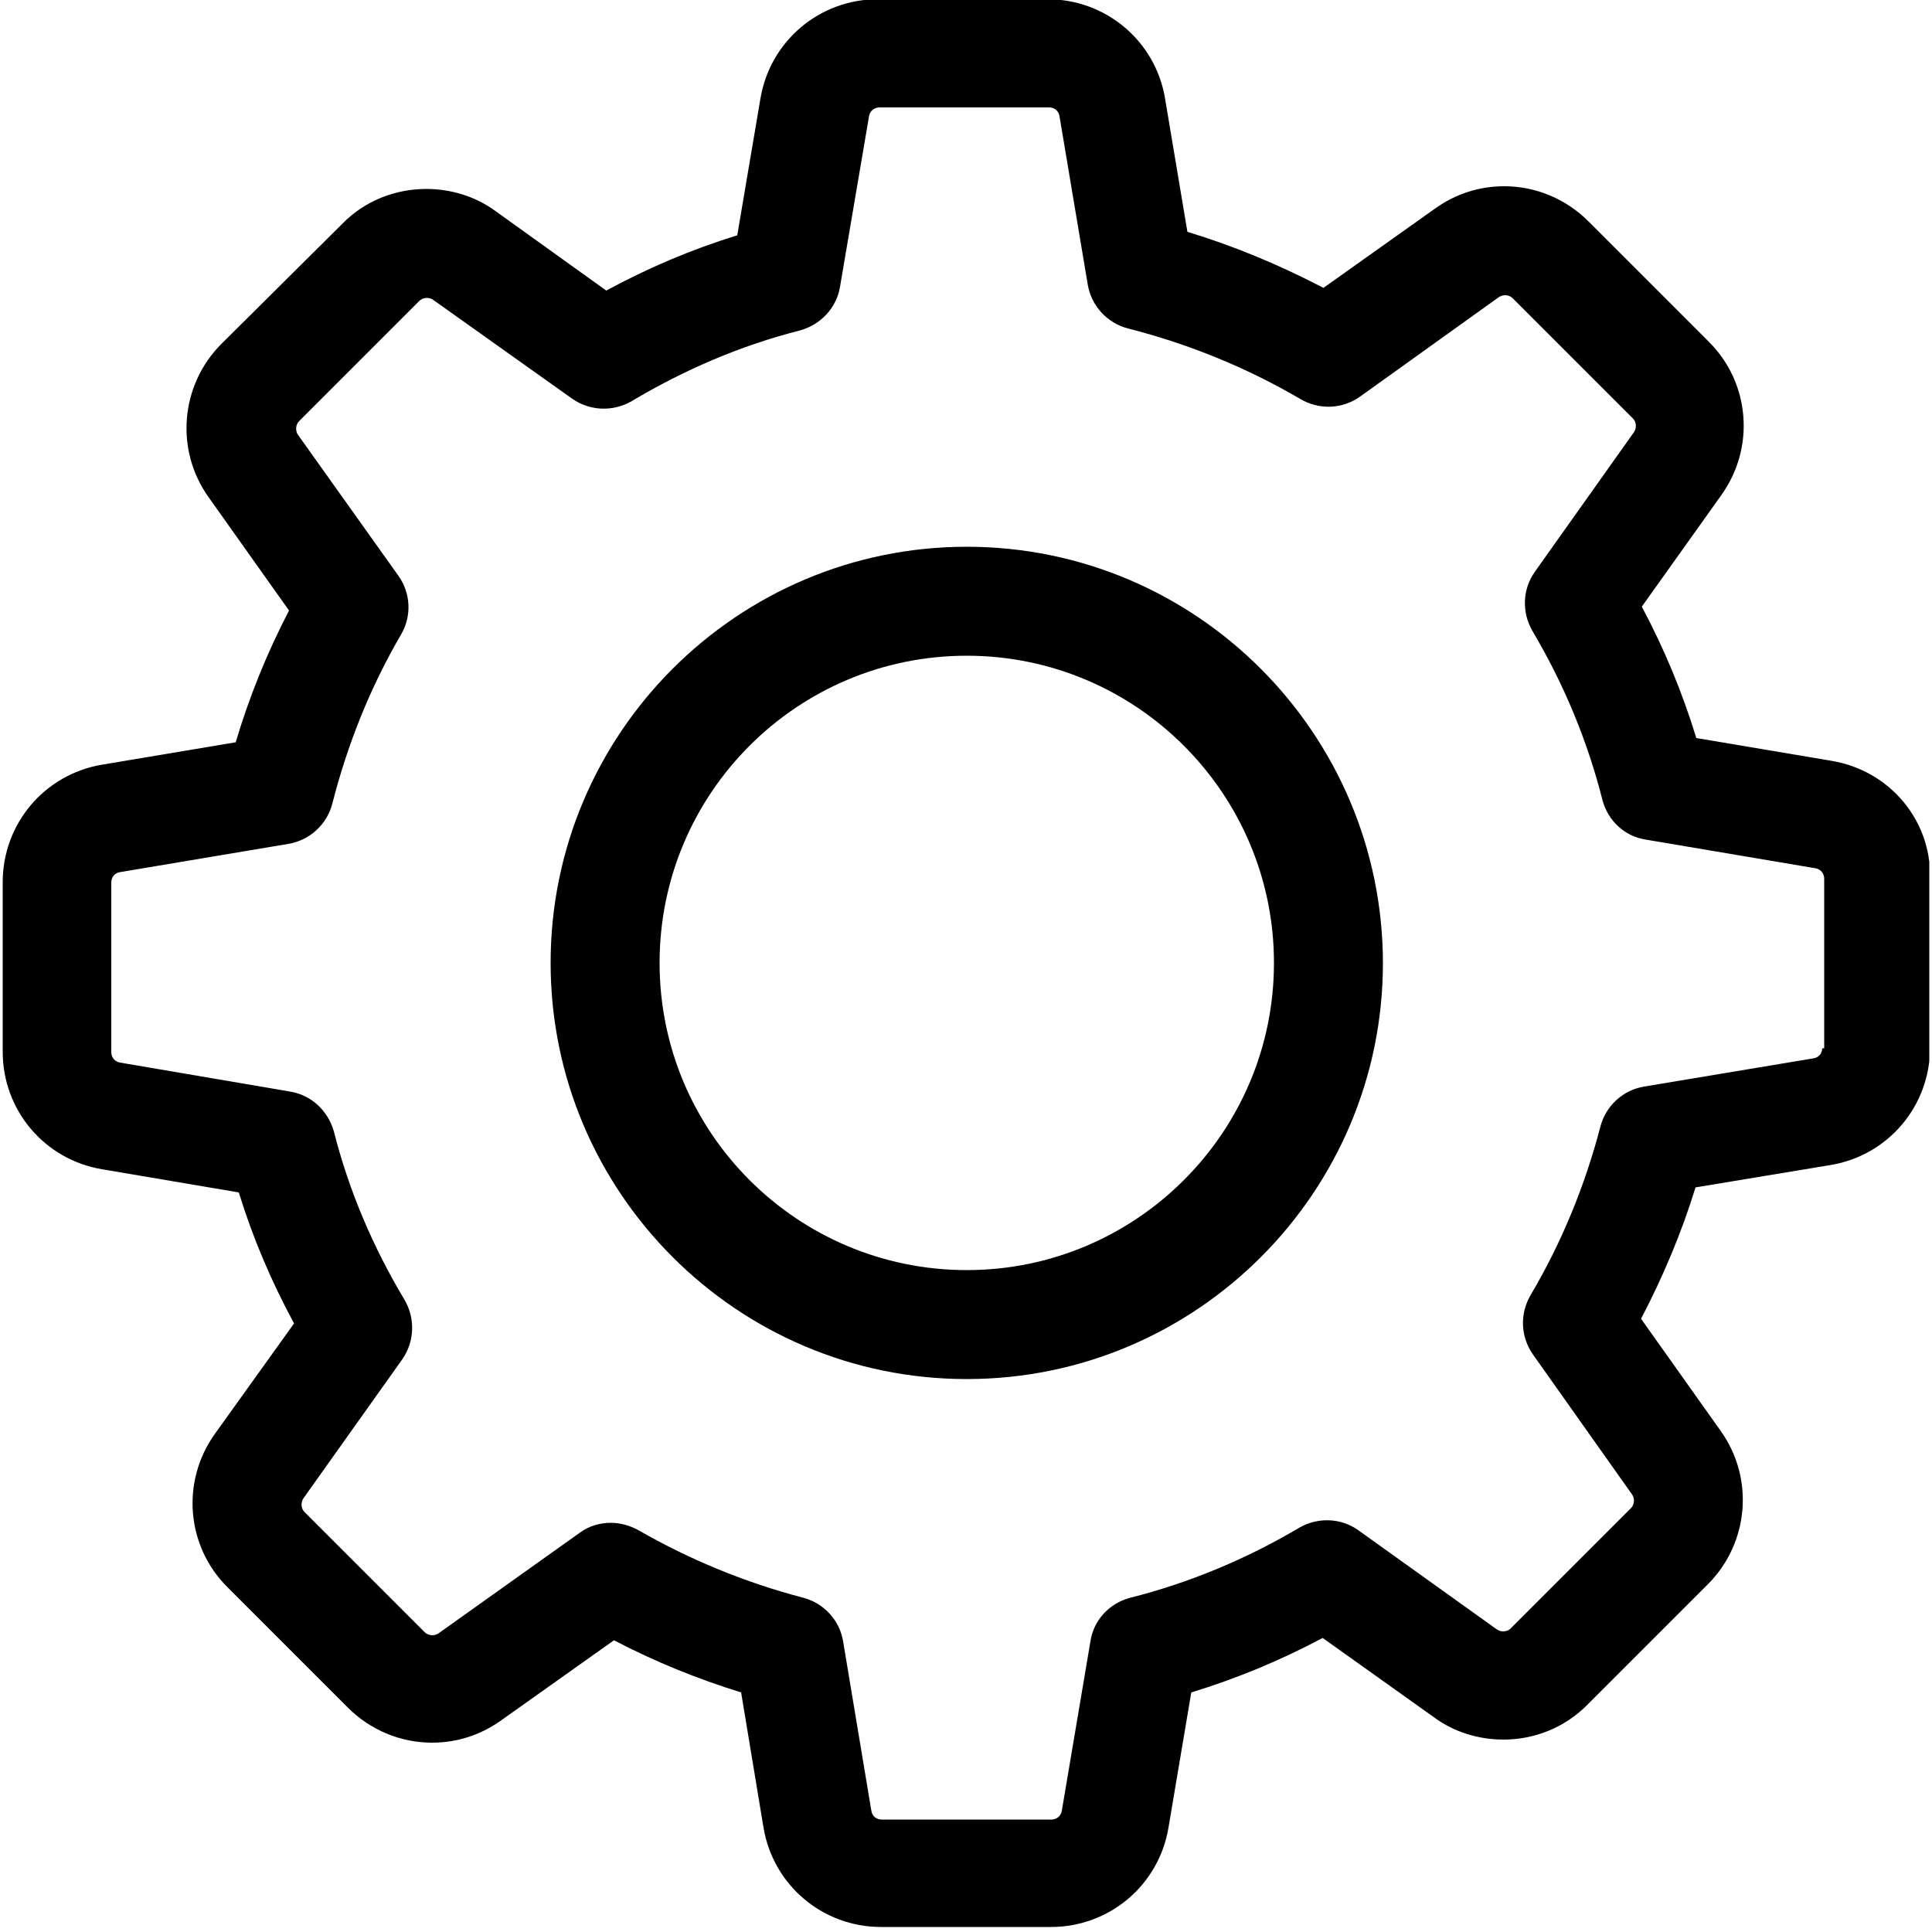 <?xml version="1.0" encoding="utf-8"?>
<!-- Generator: Adobe Illustrator 19.0.0, SVG Export Plug-In . SVG Version: 6.00 Build 0)  -->
<svg version="1.1" id="Слой_1" xmlns="http://www.w3.org/2000/svg" xmlns:xlink="http://www.w3.org/1999/xlink" x="0px" y="0px"
	 viewBox="0 0 500 500" enable-background="new 0 0 500 500" xml:space="preserve">
<g>
	<g>
		<defs>
			<rect id="SVGID_1_" x="0.6" width="498.7" height="500"/>
		</defs>
		<clipPath id="SVGID_2_">
			<use xlink:href="#SVGID_1_"  overflow="visible"/>
		</clipPath>
		<path clip-path="url(#SVGID_2_)" d="M474,196.9l-35-5.9c-3.6-11.8-8.3-23.1-14.1-34l20.6-28.9c8.8-12.3,7.4-29.1-3.3-39.7
			l-31.1-31.1c-5.8-5.8-13.6-9.1-21.8-9.1c-6.5,0-12.6,2-17.8,5.7l-29,20.6c-11.3-5.9-23-10.8-35.2-14.5l-5.8-34.6
			C299,10.6,286.2-0.2,271.1-0.2h-43.9c-15.1,0-27.9,10.8-30.4,25.7l-6,35.4c-11.7,3.6-23,8.4-33.9,14.3l-28.7-20.6
			c-5.2-3.8-11.5-5.7-17.9-5.7c-8.2,0-16.1,3.2-21.8,9.1L57.3,89c-10.6,10.6-12.1,27.4-3.3,39.7L74.8,158
			C69.1,169,64.5,180.3,61,192.1l-34.6,5.8c-14.9,2.5-25.7,15.3-25.7,30.4v43.9c0,15.1,10.8,27.9,25.7,30.4l35.4,6
			c3.6,11.7,8.4,23,14.3,33.9l-20.5,28.6c-8.8,12.3-7.4,29.1,3.3,39.7L90,441.9c5.8,5.8,13.6,9.1,21.8,9.1c6.5,0,12.6-2,17.8-5.7
			l29.3-20.8c10.5,5.5,21.6,10,32.9,13.5l5.8,35c2.5,14.9,15.3,25.7,30.4,25.7h44c15.1,0,27.9-10.8,30.4-25.7l5.9-35
			c11.8-3.6,23.1-8.3,34-14.1l28.9,20.6c5.2,3.8,11.5,5.7,17.9,5.7c8.2,0,16-3.2,21.8-9.1l31.1-31.1c10.6-10.6,12.1-27.4,3.3-39.7
			l-20.6-29c5.7-10.9,10.5-22.3,14.1-34l35-5.8c14.9-2.5,25.7-15.3,25.7-30.4v-43.9C499.8,212.2,489,199.4,474,196.9L474,196.9z
			 M471.6,271.2c0,1.4-0.9,2.5-2.3,2.7l-43.8,7.3c-5.5,0.9-9.9,5-11.3,10.3c-4,15.3-10,30-18.1,43.7c-2.8,4.8-2.6,10.7,0.6,15.3
			l25.7,36.3c0.7,1,0.6,2.6-0.3,3.5l-31.1,31.1c-0.7,0.7-1.5,0.8-2,0.8c-0.6,0-1.1-0.2-1.6-0.5L351.5,396
			c-4.5-3.2-10.5-3.4-15.3-0.6c-13.7,8.1-28.3,14.2-43.7,18.1c-5.4,1.4-9.5,5.8-10.3,11.3l-7.4,43.8c-0.2,1.4-1.4,2.3-2.7,2.3h-43.9
			c-1.4,0-2.5-0.9-2.7-2.3l-7.3-43.8c-0.9-5.5-5-9.9-10.3-11.3c-14.9-3.9-29.3-9.8-42.7-17.5c-2.2-1.2-4.7-1.9-7.1-1.9
			c-2.8,0-5.7,0.8-8.1,2.6l-36.5,26c-0.5,0.3-1,0.5-1.6,0.5c-0.4,0-1.3-0.1-2-0.8l-31.1-31.1c-0.9-0.9-1-2.4-0.3-3.5l25.6-36
			c3.2-4.6,3.4-10.6,0.6-15.4c-8.1-13.5-14.4-28.2-18.3-43.6c-1.5-5.3-5.8-9.4-11.3-10.3L31.1,275c-1.4-0.2-2.3-1.4-2.3-2.7v-43.9
			c0-1.4,0.9-2.5,2.3-2.7l43.5-7.3c5.5-0.9,10-5,11.4-10.4c3.9-15.3,9.8-30.1,17.8-43.8c2.8-4.8,2.5-10.7-0.7-15.2l-26-36.5
			c-0.7-1-0.6-2.6,0.3-3.5l31.1-31.1c0.7-0.7,1.5-0.8,2-0.8c0.6,0,1.2,0.2,1.6,0.5l36,25.6c4.6,3.2,10.6,3.4,15.4,0.6
			c13.6-8.1,28.2-14.4,43.6-18.3c5.3-1.5,9.4-5.8,10.3-11.3l7.5-44.1c0.2-1.4,1.4-2.3,2.7-2.3h43.9c1.4,0,2.5,0.9,2.7,2.3l7.3,43.5
			c0.9,5.5,5,10,10.4,11.4c15.7,4,30.7,10.1,44.7,18.3c4.8,2.8,10.7,2.6,15.3-0.6l36-25.8c0.5-0.3,1-0.5,1.6-0.5
			c0.4,0,1.3,0.1,2,0.8l31.1,31.1c0.9,0.9,1,2.4,0.3,3.5l-25.7,36.2c-3.2,4.5-3.4,10.5-0.6,15.3c8.1,13.7,14.2,28.3,18.1,43.7
			c1.4,5.4,5.8,9.5,11.3,10.3l43.8,7.4c1.4,0.2,2.3,1.4,2.3,2.7v43.9H471.6z M471.6,271.2"/>
	</g>
	<path d="M250.2,141.5c-59.4,0-107.7,48.3-107.7,107.7c0,59.4,48.3,107.7,107.7,107.7c59.4,0,107.7-48.3,107.7-107.7
		C357.8,189.8,309.6,141.5,250.2,141.5L250.2,141.5z M250.2,328.7c-43.9,0-79.5-35.6-79.5-79.5c0-43.9,35.6-79.5,79.5-79.5
		c43.9,0,79.5,35.7,79.5,79.5C329.7,293.1,294,328.7,250.2,328.7L250.2,328.7z M250.2,328.7"/>
</g>
</svg>
